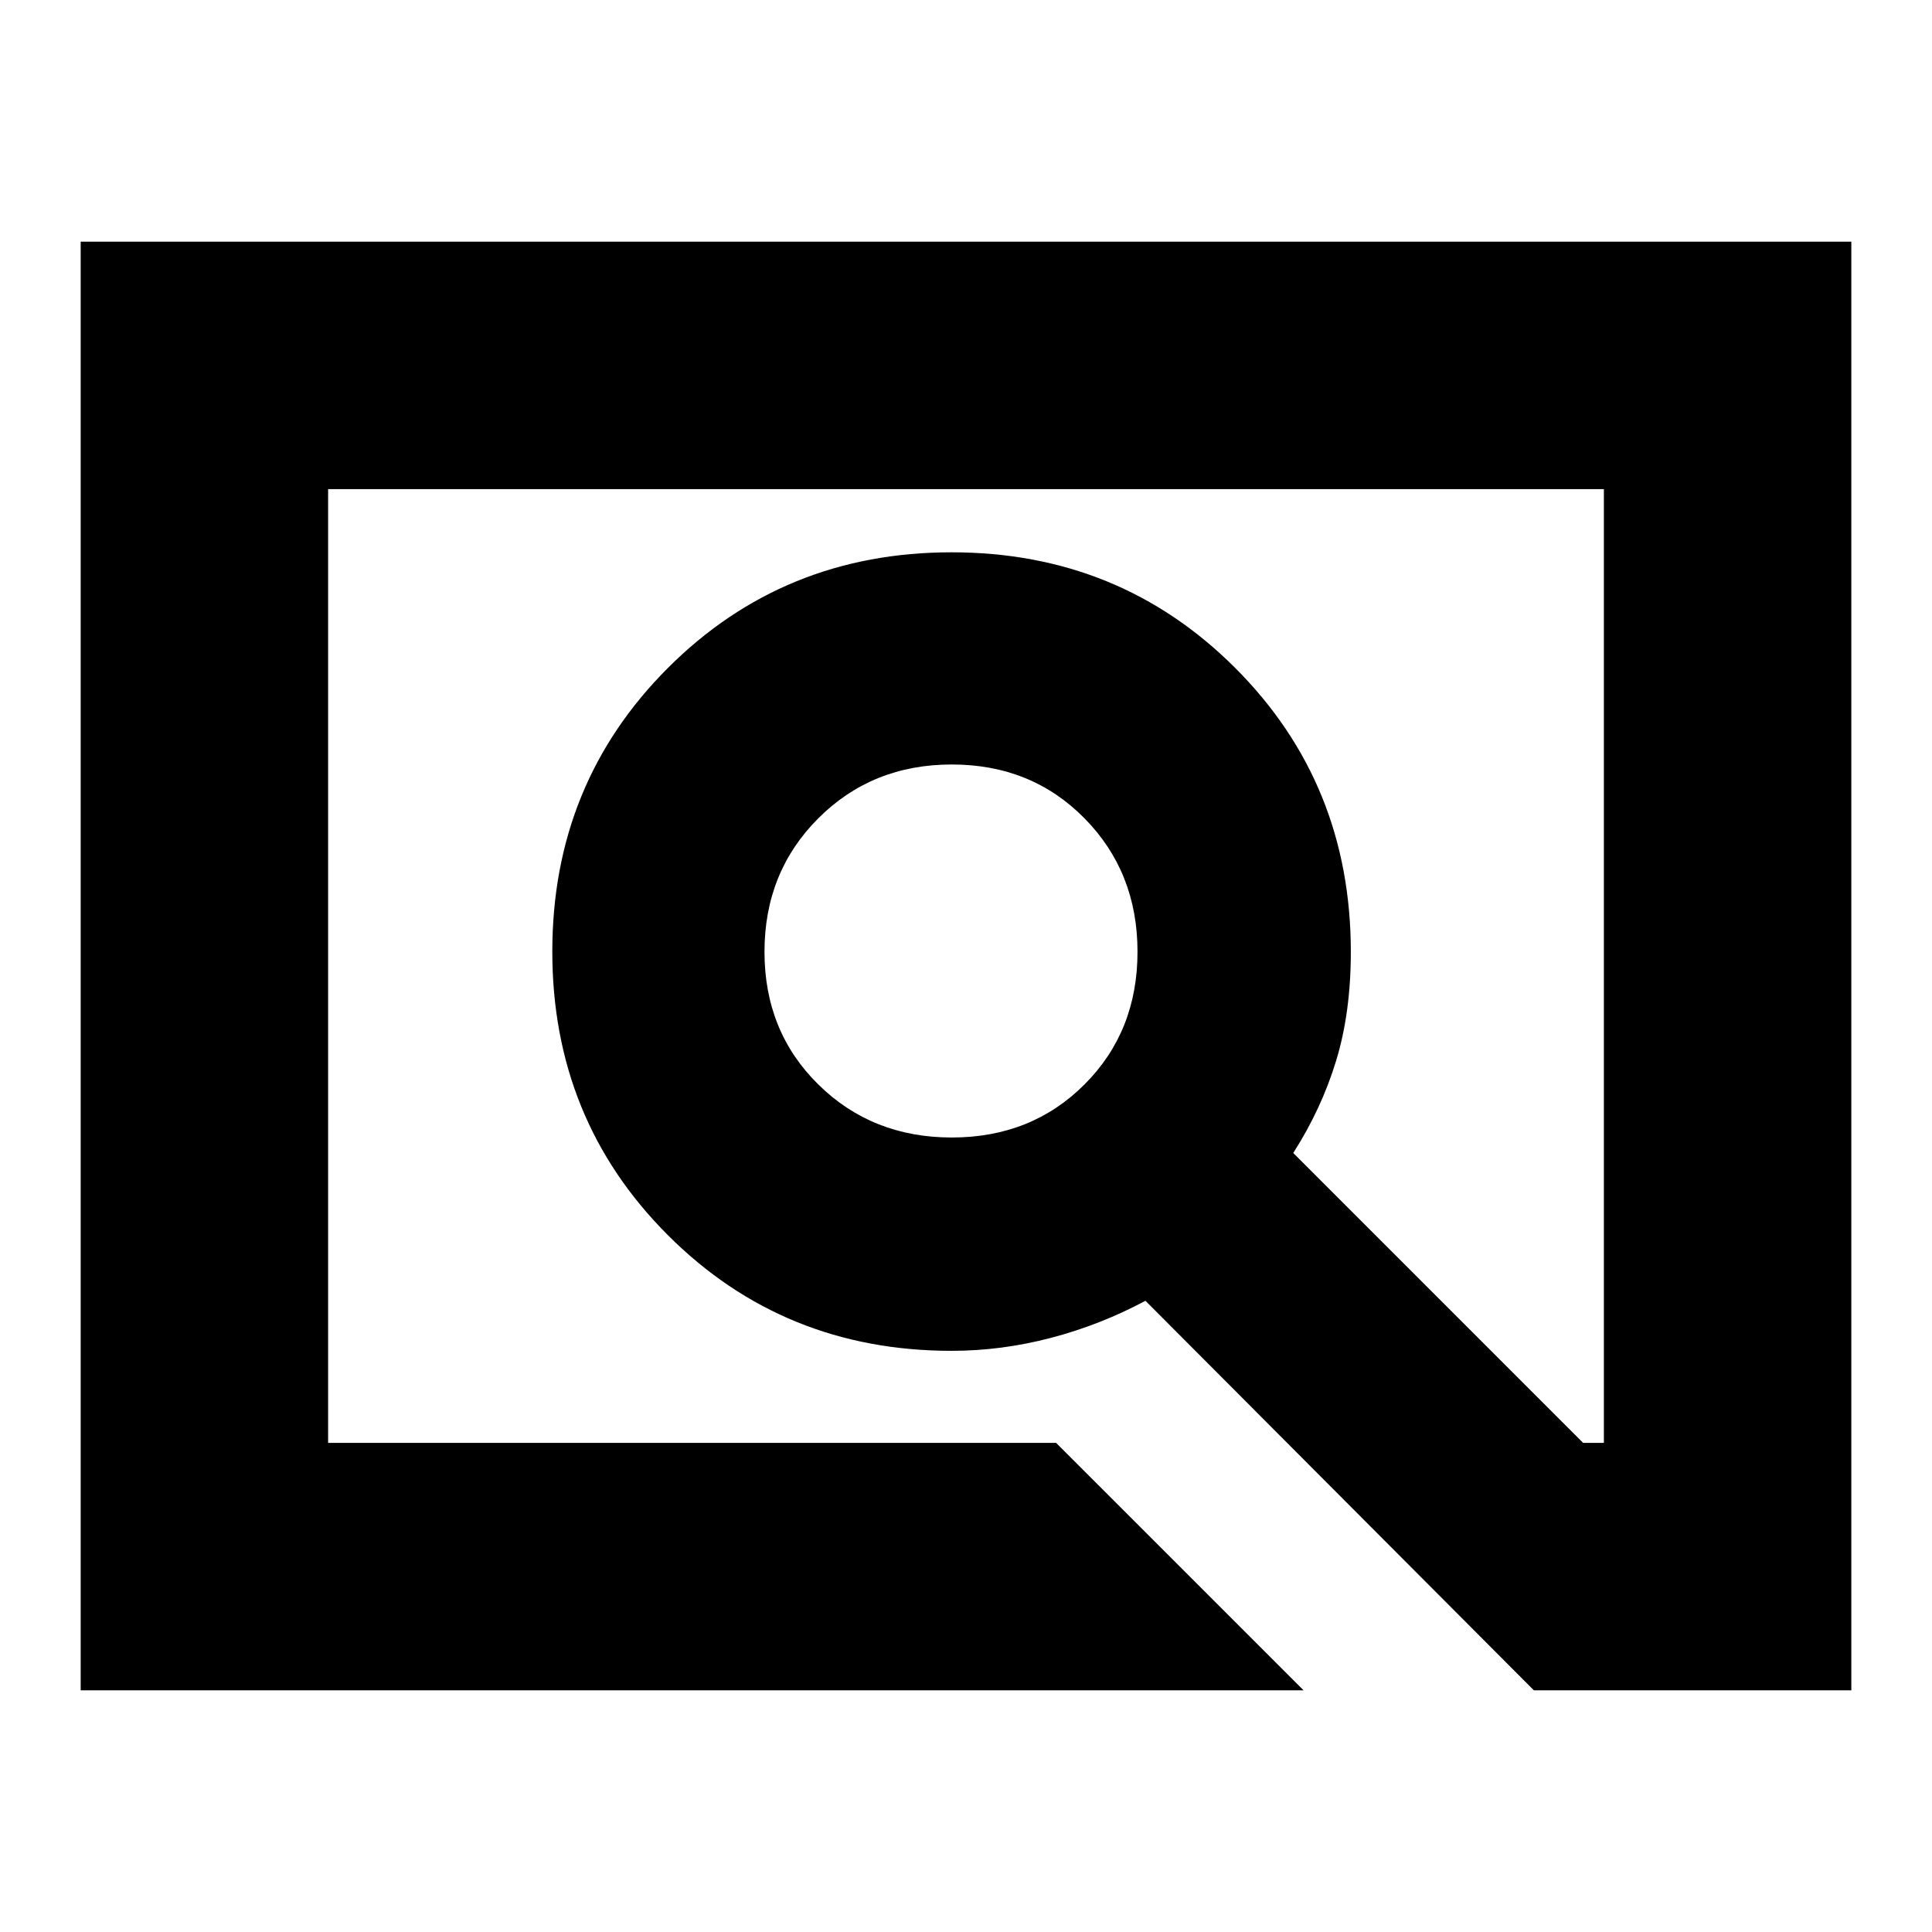 <svg xmlns="http://www.w3.org/2000/svg" height="24" viewBox="0 -960 960 960" width="24"><path d="M647.74-120.09H40.09v-719.82h879.82v719.82H762.17l-193-193.56q-22.43 12-46.98 18.43-24.54 6.44-49.36 6.44-83.48 0-140.94-57.46-57.45-57.46-57.45-140.93 0-83.48 57.45-140.94 57.46-57.45 140.94-57.45 83.47 0 140.93 57.45 57.46 57.46 57.46 141.12 0 30.12-7.31 54.08-7.3 23.95-21.3 45.82l144.04 144.05h10.31v-473.92H163.04v473.92h361.74l122.96 122.95Zm-174.8-274.69q39.59 0 65.93-26.35 26.35-26.34 26.35-65.93t-26.35-66.33q-26.34-26.74-65.93-26.74t-66.33 26.74q-26.74 26.74-26.74 66.33t26.74 65.93q26.74 26.35 66.33 26.35Zm-309.9 151.74v-473.92 473.92Z"/></svg>